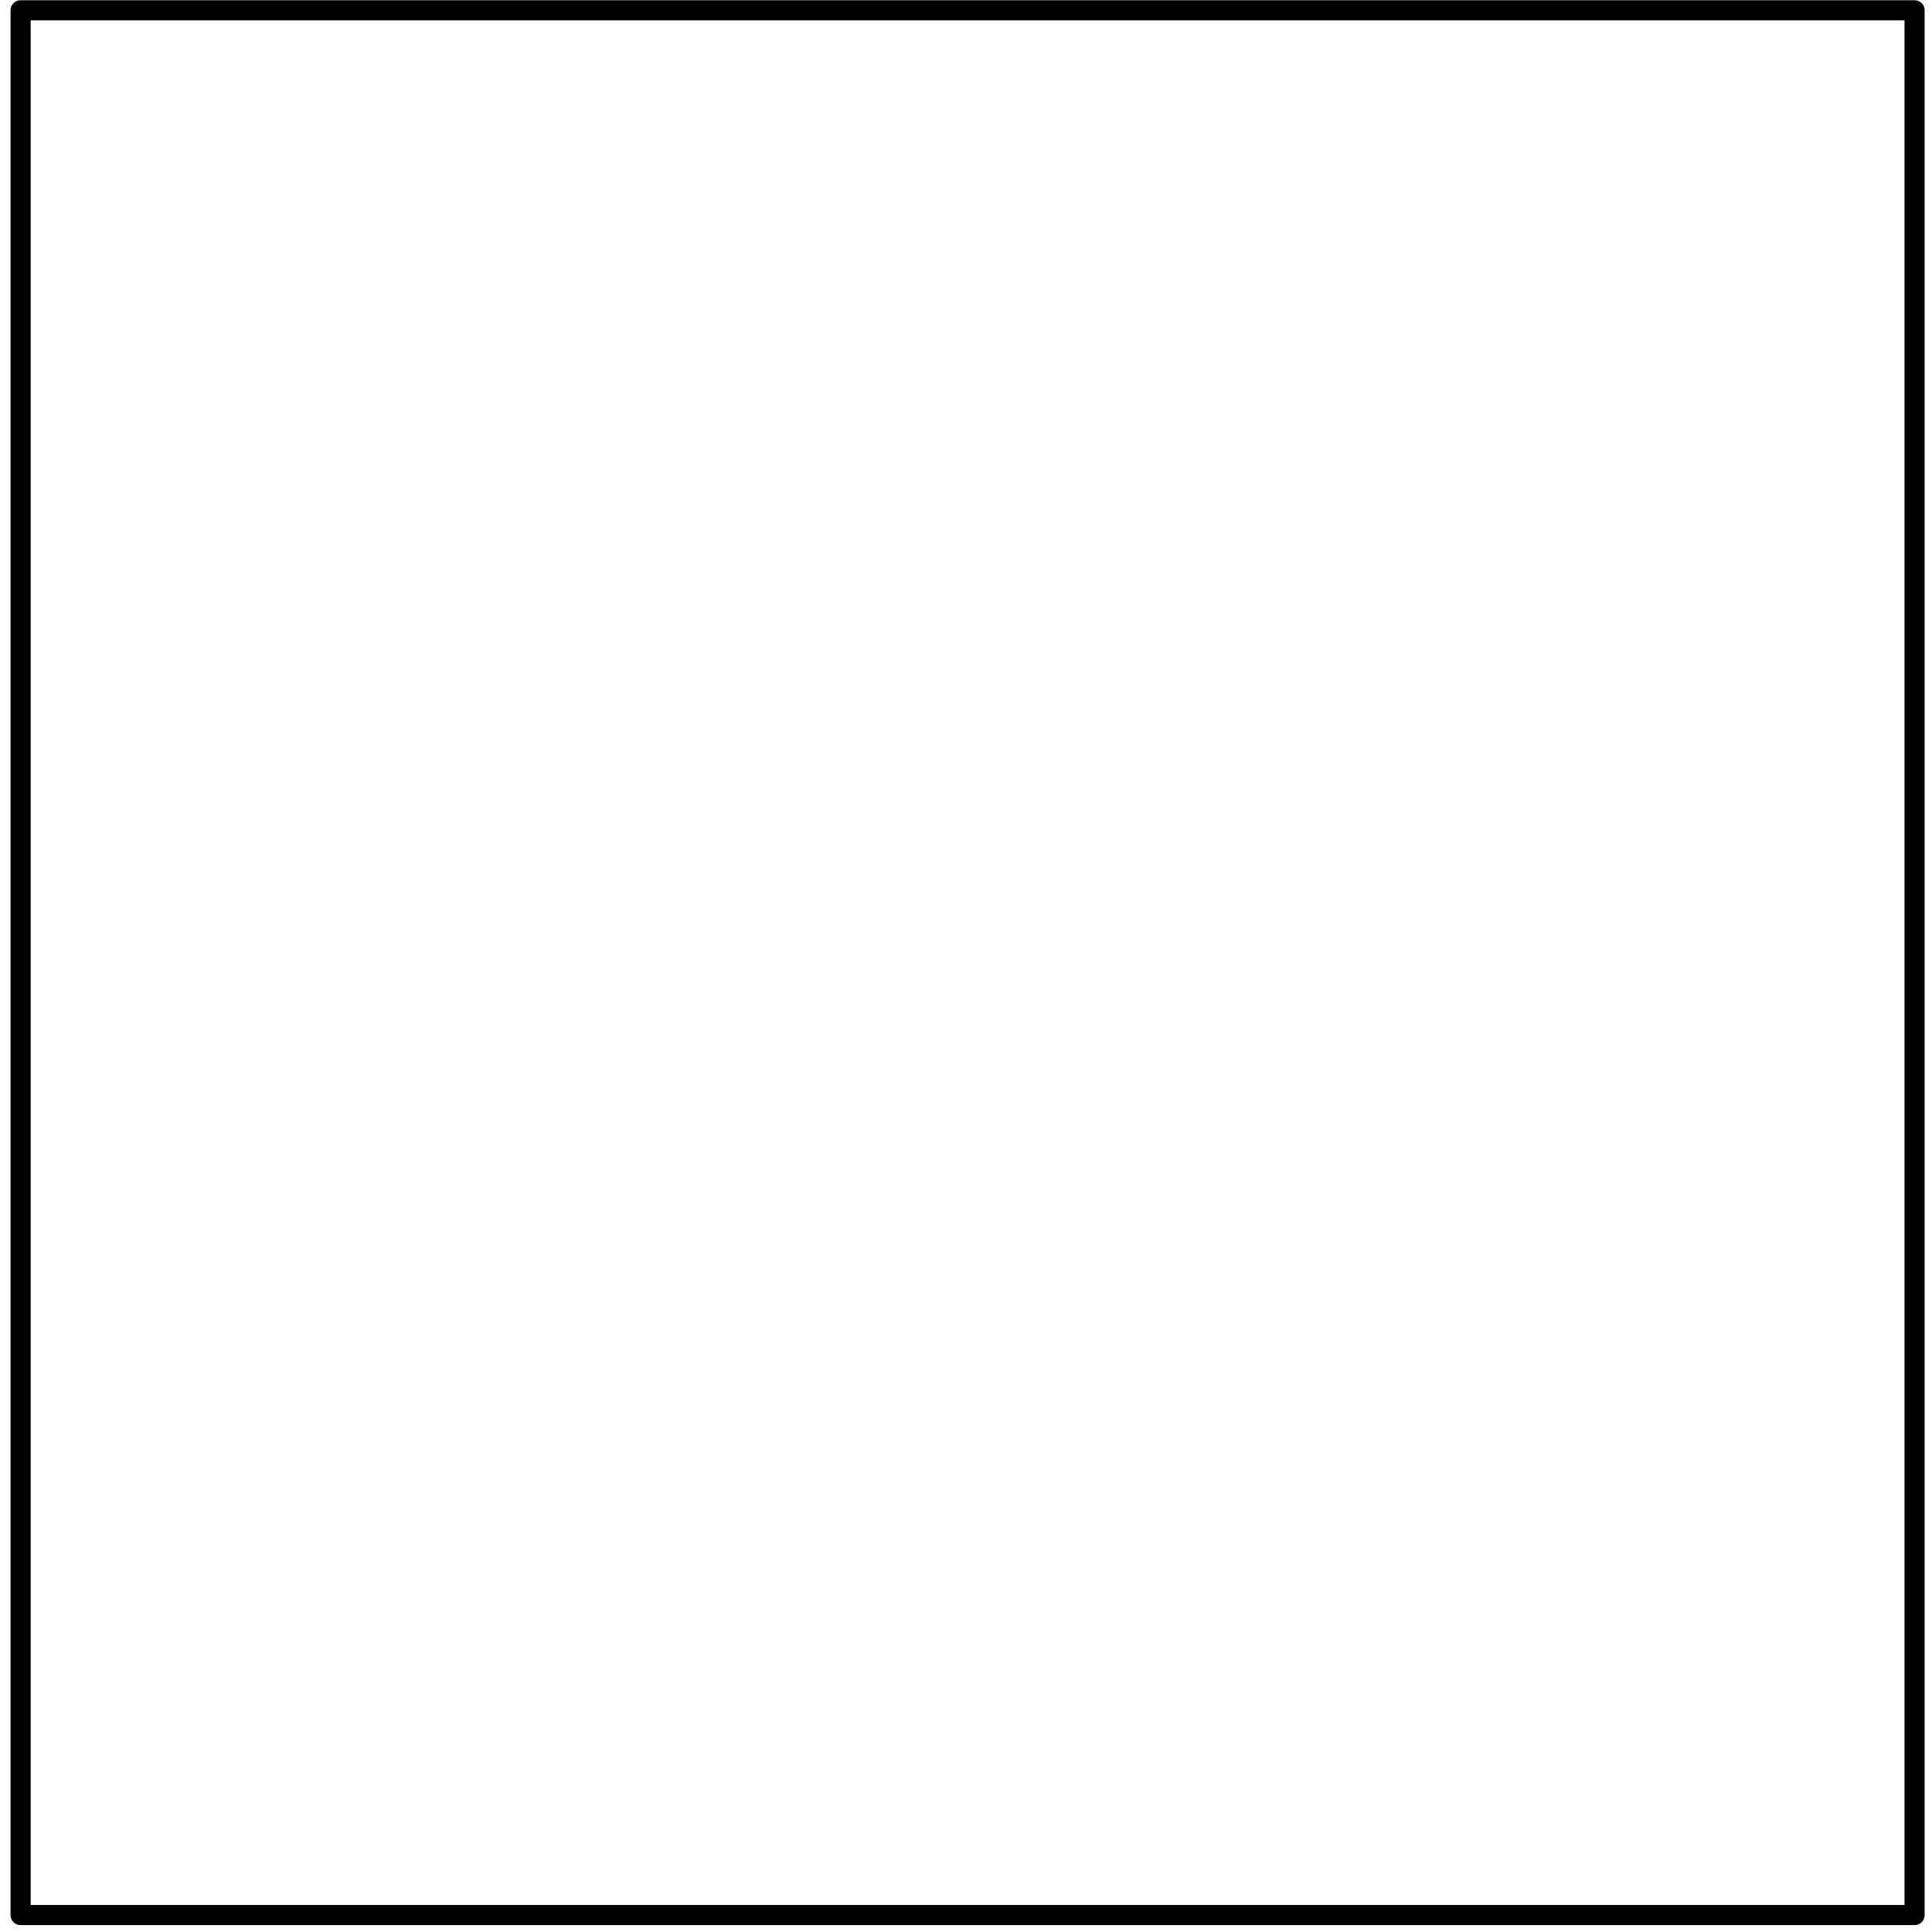 <svg version="1.1" viewBox="0.0 0.0 96.0 96.0" fill="none" stroke="none" stroke-linecap="square" stroke-miterlimit="10" xmlns:xlink="http://www.w3.org/1999/xlink" xmlns="http://www.w3.org/2000/svg"><clipPath id="p.0"><path d="m0 0l96.0 0l0 96.0l-96.0 0l0 -96.0z" clip-rule="nonzero"/></clipPath><g clip-path="url(#p.0)"><path fill="#000000" fill-opacity="0.0" d="m0 0l96.0 0l0 96.0l-96.0 0z" fill-rule="evenodd"/><path fill="#000000" fill-opacity="0.0" d="m1.024 0.512l94.11 0l0 94.646l-94.11 0z" fill-rule="evenodd"/><path stroke="#000000" stroke-width="1.0" stroke-linejoin="round" stroke-linecap="butt" d="m1.024 0.512l94.11 0l0 94.646l-94.11 0z" fill-rule="evenodd"/></g></svg>